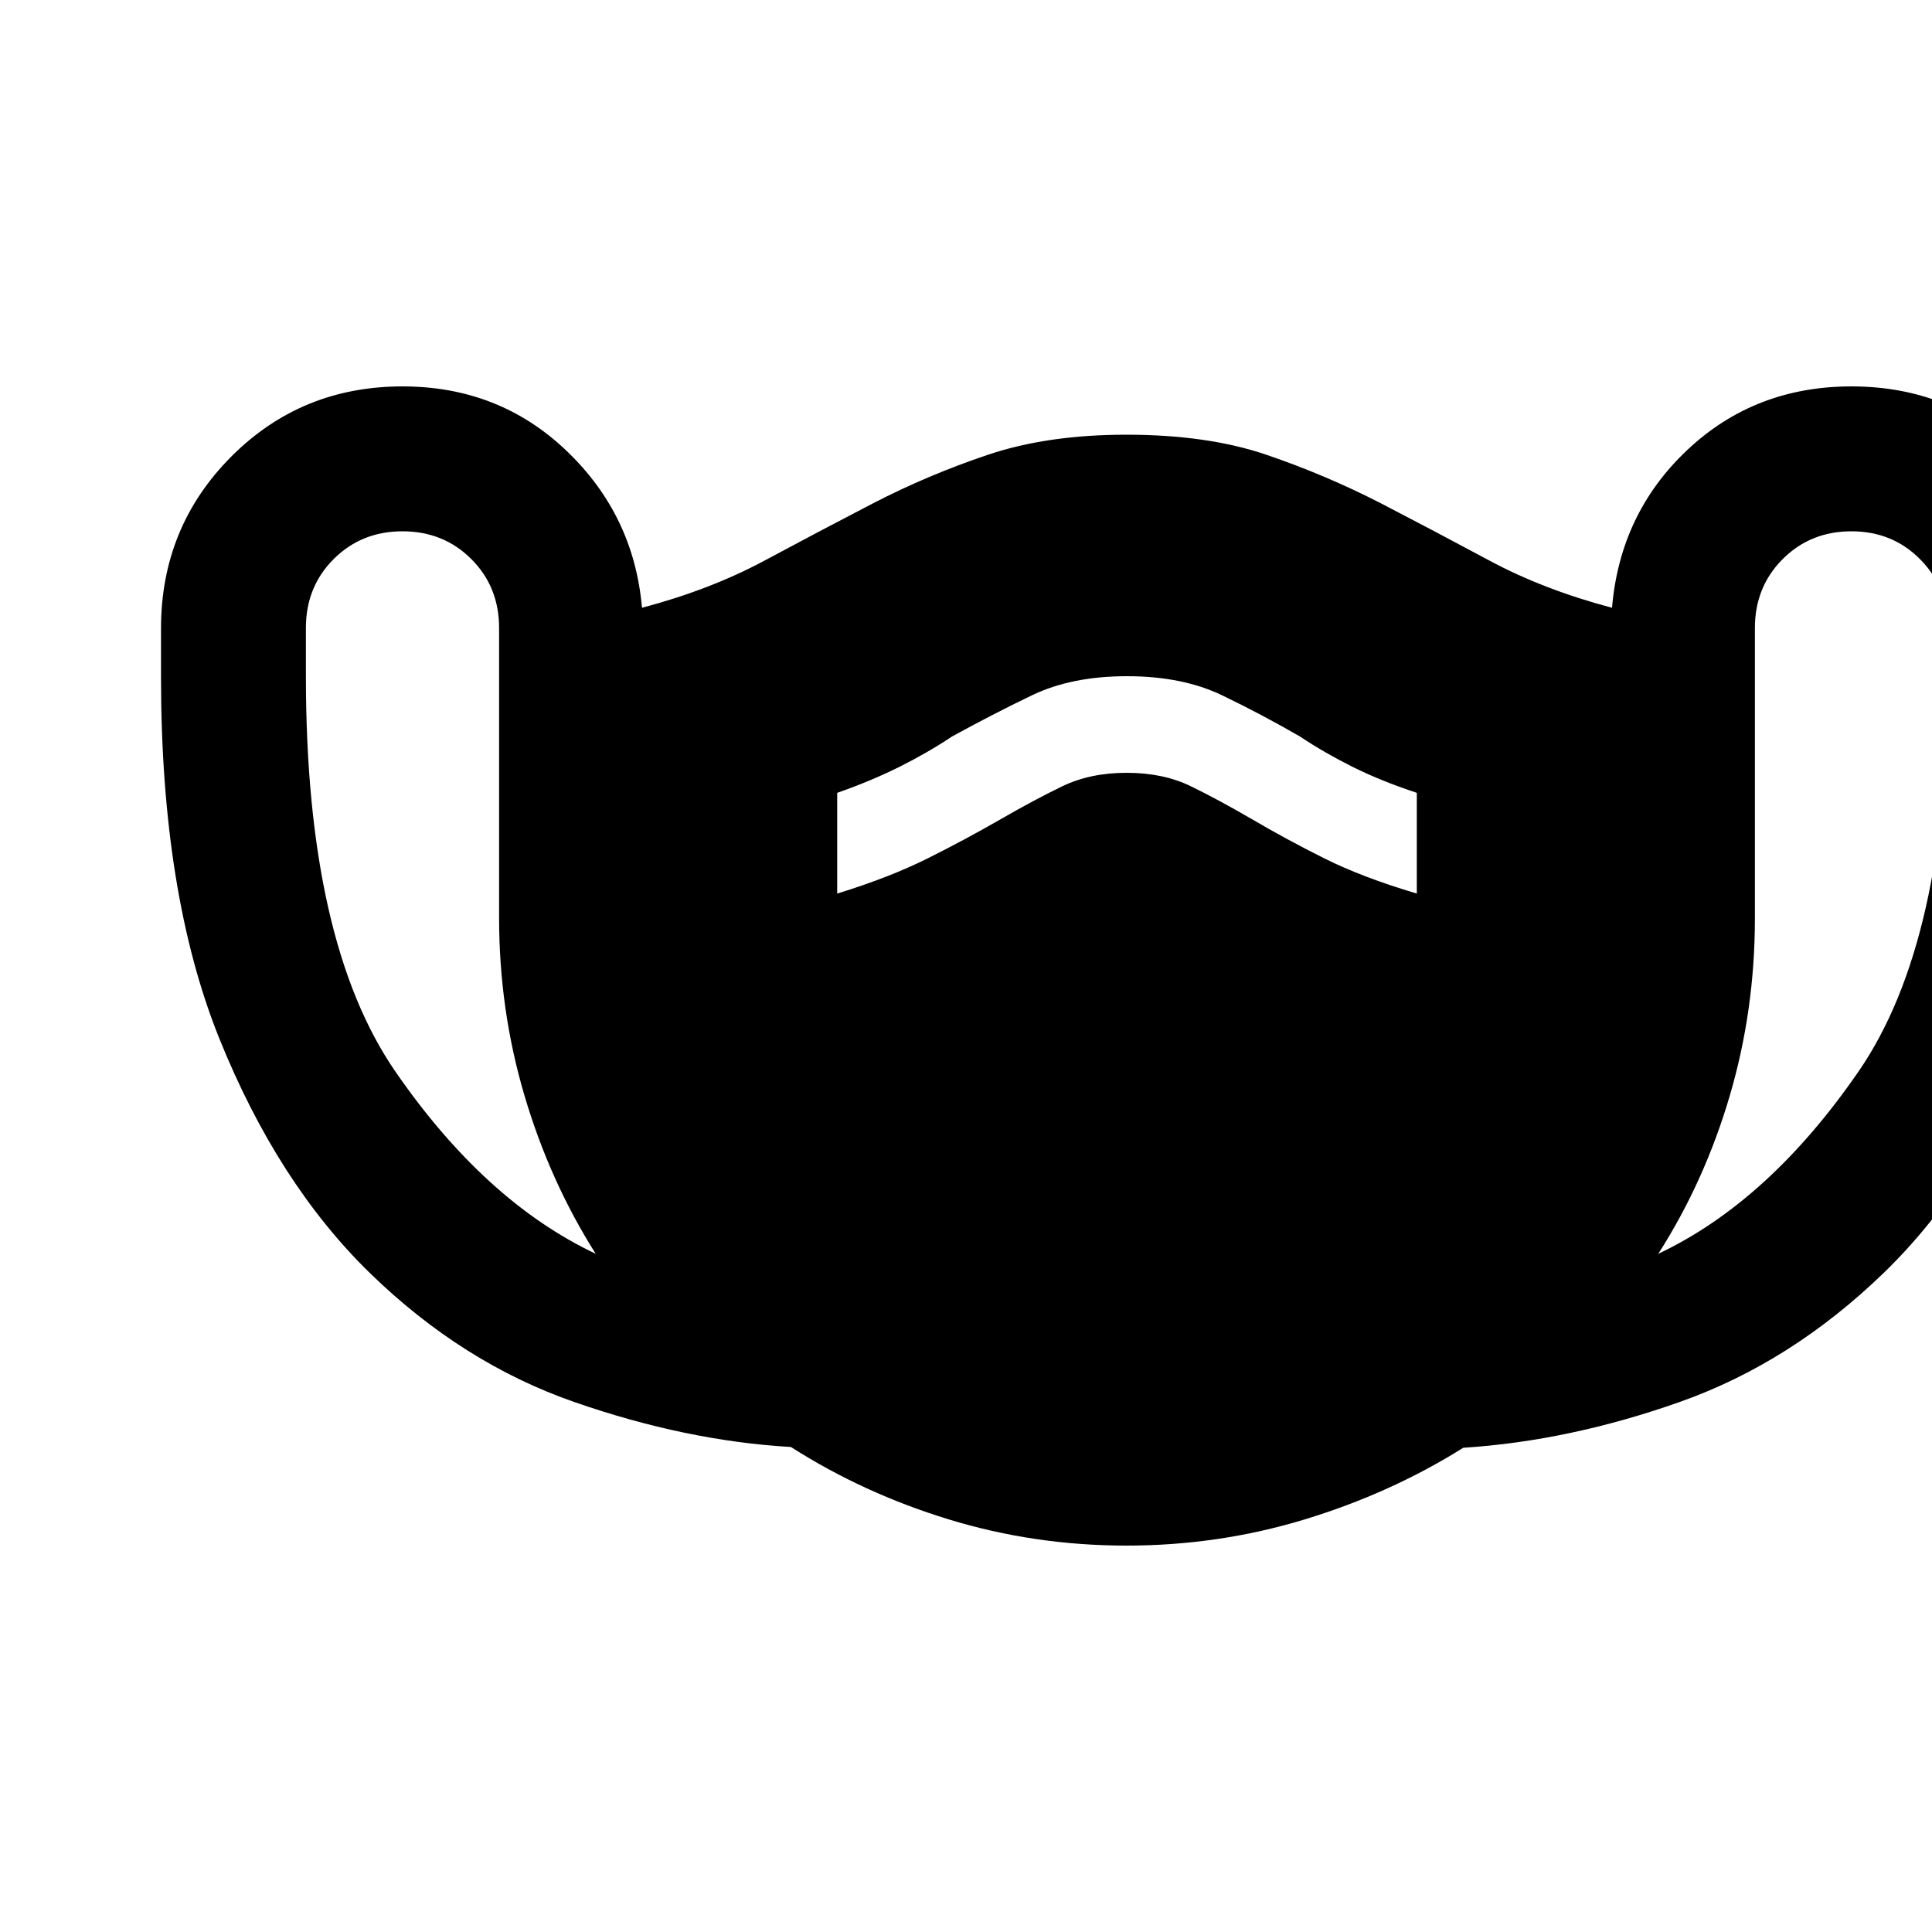 <svg xmlns="http://www.w3.org/2000/svg" height="20" viewBox="0 -960 960 960" width="20"><path d="M559.755-192Q514-192 471.5-205 429-218 393-241q-52-3-107.583-22.321-55.584-19.321-101.5-64Q138-372 109-443.912q-29-71.912-29-179.779v-23.971Q80-698 114.8-733q34.8-35 85.2-35 48 0 81.5 32t37.5 78q34-9 61-23.5t54-28.5q27.271-14.069 56.914-24.034Q520.557-744 559.686-744q40.314 0 69.578 9.966Q658.528-724.069 686-710q27 14 54 28.5t61 23.5q4-47 37.5-78.5T920-768q50.4 0 85.2 34.8 34.8 34.8 34.8 85.2v24q0 108-29 180t-75 116.5q-46 44.5-101 64t-107.919 22.891Q691-218 648.255-205q-42.745 13-88.5 13ZM296-337q-22.8-36.02-35.4-78.644-12.6-42.624-12.6-88.249v-144.08q0-20.412-13.8-34.219Q220.4-696 200-696q-20.4 0-34.2 13.8Q152-668.4 152-648v24q0 132 44.5 196.5T296-337Zm120-179q26-8 45-17.5t35.938-19.278q16.939-9.778 30.852-16.5Q541.704-576 559.852-576q18.148 0 31.824 6.658Q605.351-562.684 622-553q17 10 36 19.5t46 17.5v-50.043Q686-572 672-579q-14-7-26-15-19-11-38.741-20.5T560-624q-27.518 0-47.259 9.5T473-594q-12 8-26 15t-31 12.957V-516Zm408 179q55-26 99.5-90.588T968-623.745v-23.922Q968-668 954.2-682T920-696q-20.4 0-34.2 13.823-13.8 13.823-13.8 34.258v144.242Q872-458 859.5-415.5 847-373 824-337Z"/></svg>